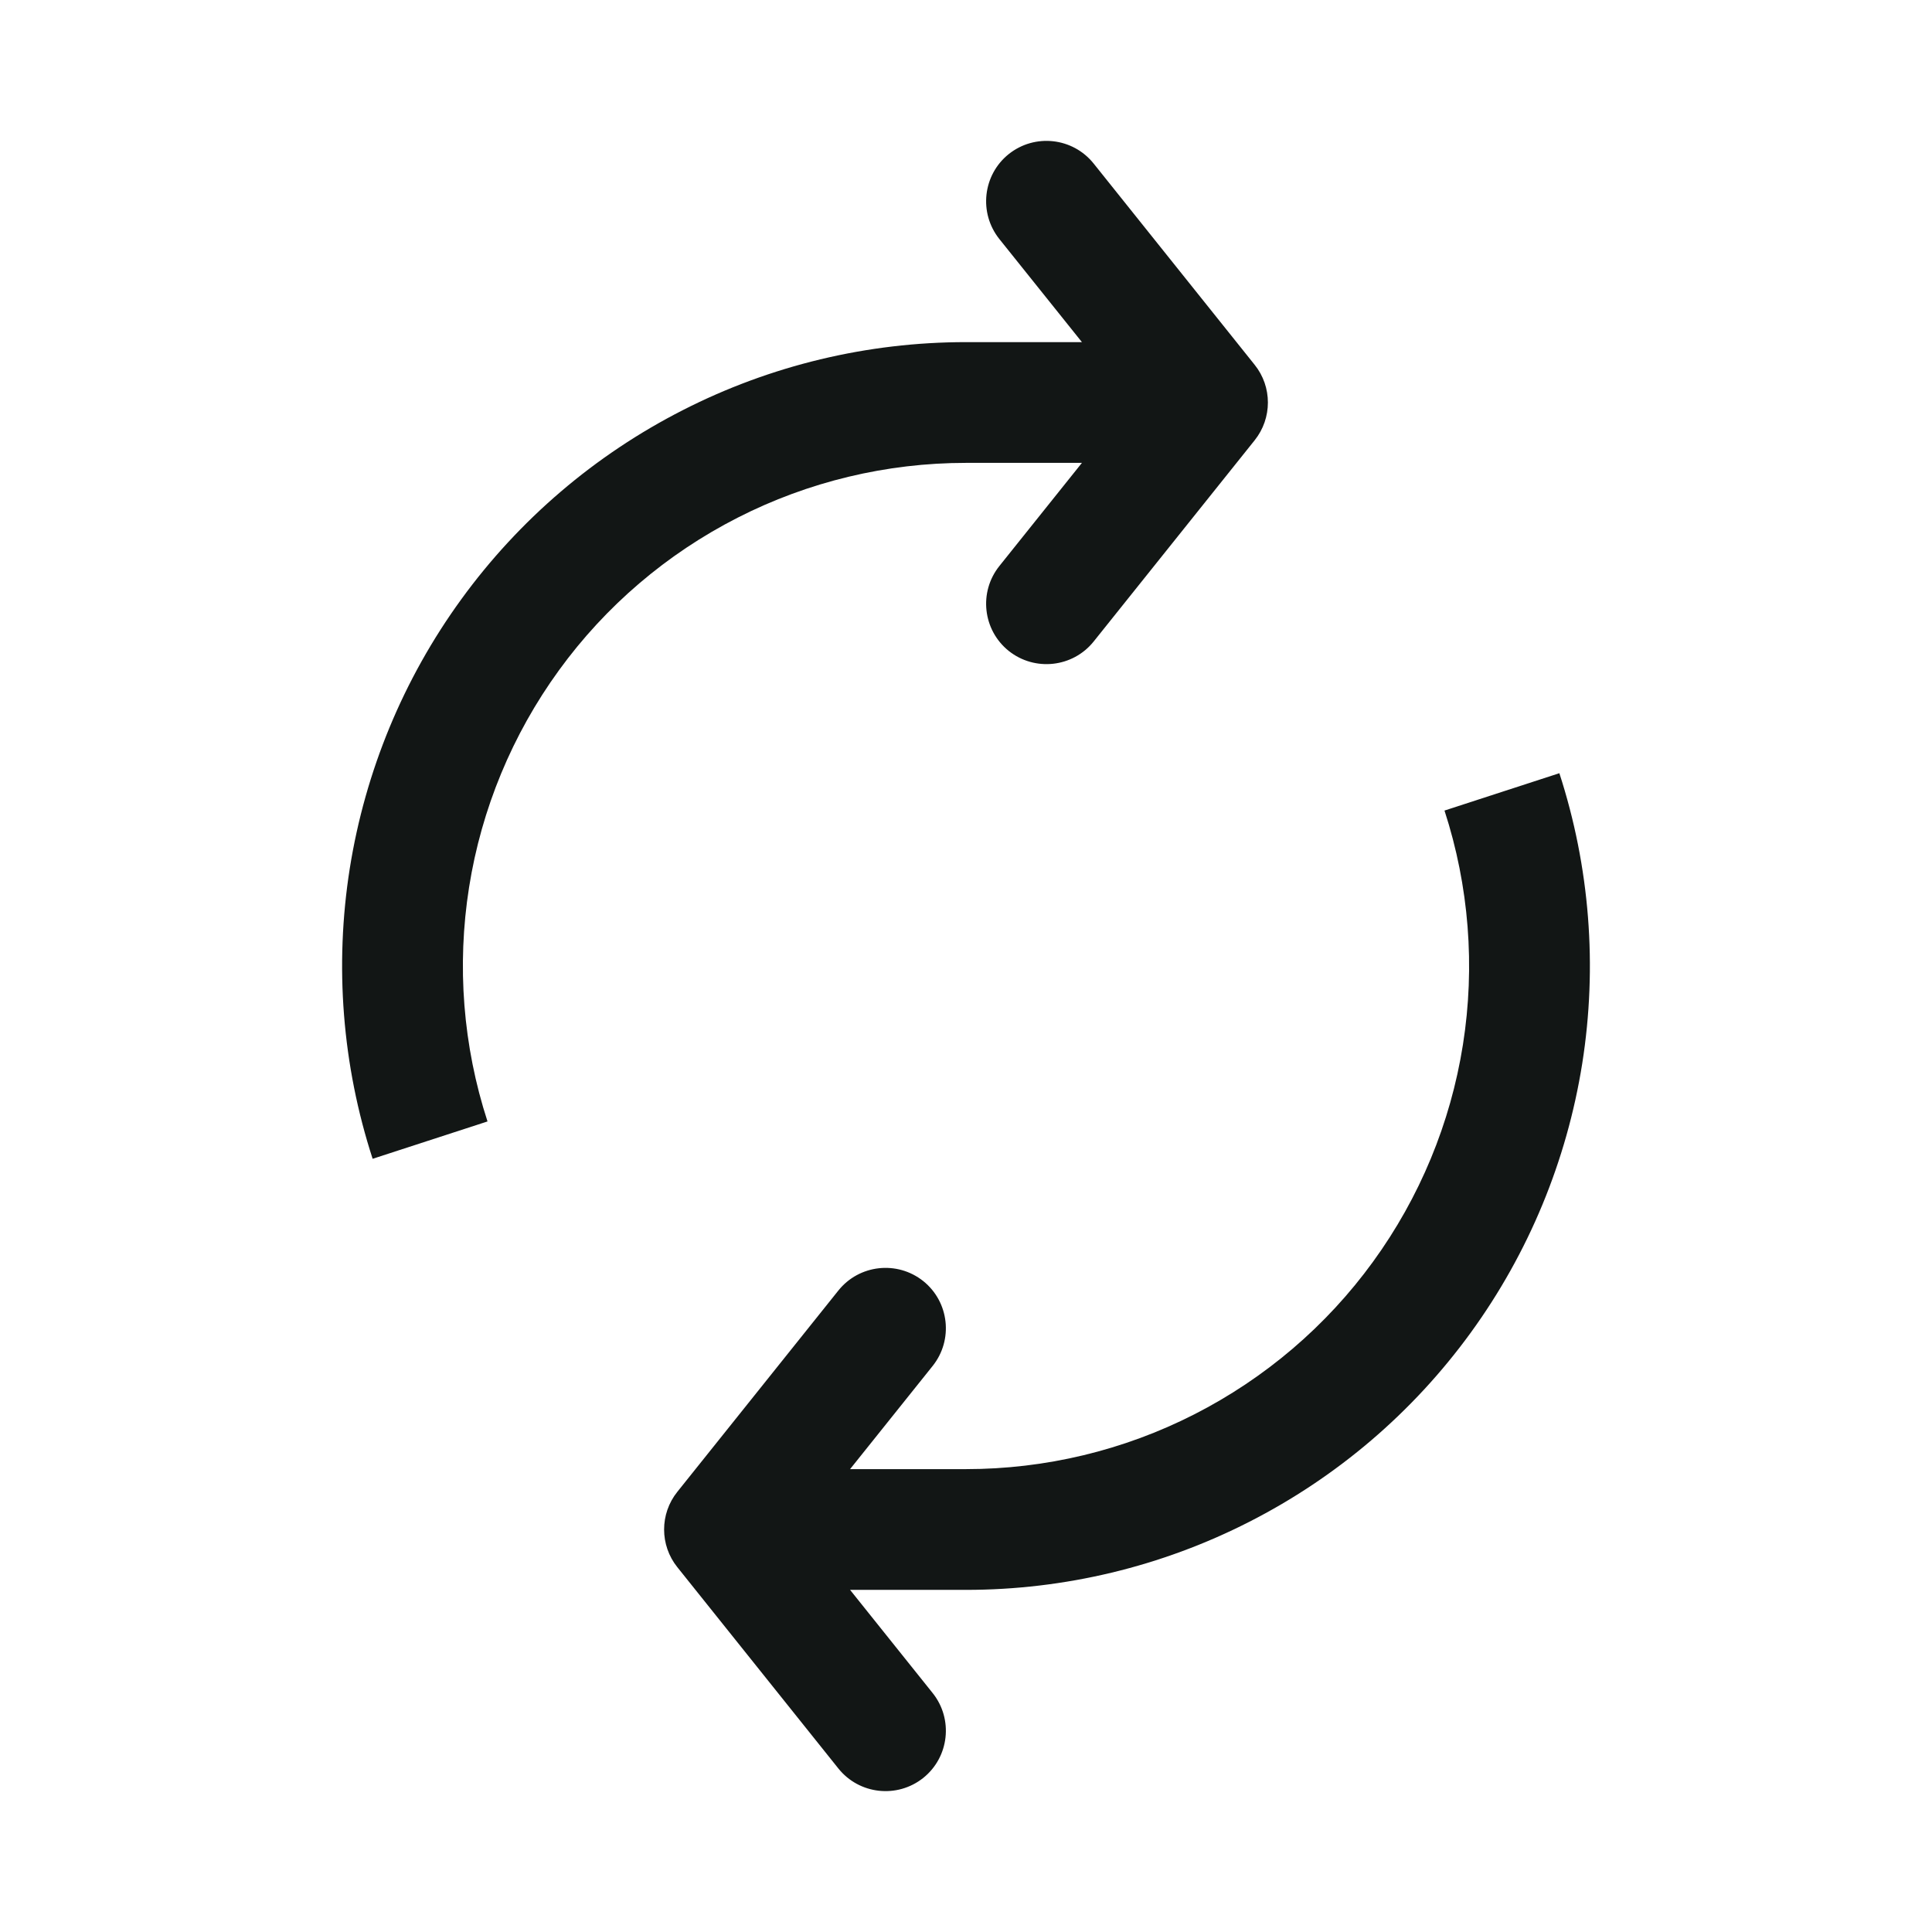 <svg width="24" height="24" viewBox="0 0 24 24" fill="none" xmlns="http://www.w3.org/2000/svg">
<path fill-rule="evenodd" clip-rule="evenodd" d="M13.586 2.032C13.327 1.708 12.855 1.656 12.531 1.914C12.208 2.173 12.156 2.645 12.414 2.969L13.44 4.25H12C10.777 4.25 9.571 4.539 8.482 5.095C7.392 5.65 6.449 6.455 5.73 7.445C5.011 8.434 4.537 9.58 4.345 10.788C4.154 11.996 4.251 13.232 4.629 14.395L6.056 13.931C5.751 12.993 5.673 11.996 5.827 11.022C5.981 10.048 6.364 9.124 6.944 8.326C7.523 7.528 8.284 6.879 9.163 6.431C10.041 5.983 11.014 5.75 12 5.75H13.44L12.414 7.032C12.156 7.355 12.208 7.827 12.531 8.086C12.855 8.344 13.327 8.292 13.586 7.969L15.586 5.469C15.805 5.195 15.805 4.805 15.586 4.532L13.586 2.032Z" fill="#121615"/>
<path fill-rule="evenodd" clip-rule="evenodd" d="M11.469 22.086C11.145 22.344 10.673 22.292 10.414 21.968L8.414 19.468C8.195 19.195 8.195 18.805 8.414 18.532L10.414 16.032C10.673 15.708 11.145 15.656 11.469 15.914C11.792 16.173 11.844 16.645 11.586 16.968L10.56 18.25H12C12.986 18.25 13.959 18.017 14.837 17.569C15.716 17.121 16.477 16.472 17.056 15.674C17.636 14.876 18.019 13.952 18.173 12.978C18.327 12.004 18.249 11.007 17.944 10.069L19.371 9.605C19.749 10.768 19.846 12.004 19.655 13.212C19.463 14.42 18.989 15.566 18.27 16.555C17.551 17.545 16.608 18.35 15.518 18.905C14.429 19.461 13.223 19.75 12 19.75H10.56L11.586 21.032C11.844 21.355 11.792 21.827 11.469 22.086Z" fill="#121615"/>
</svg>
